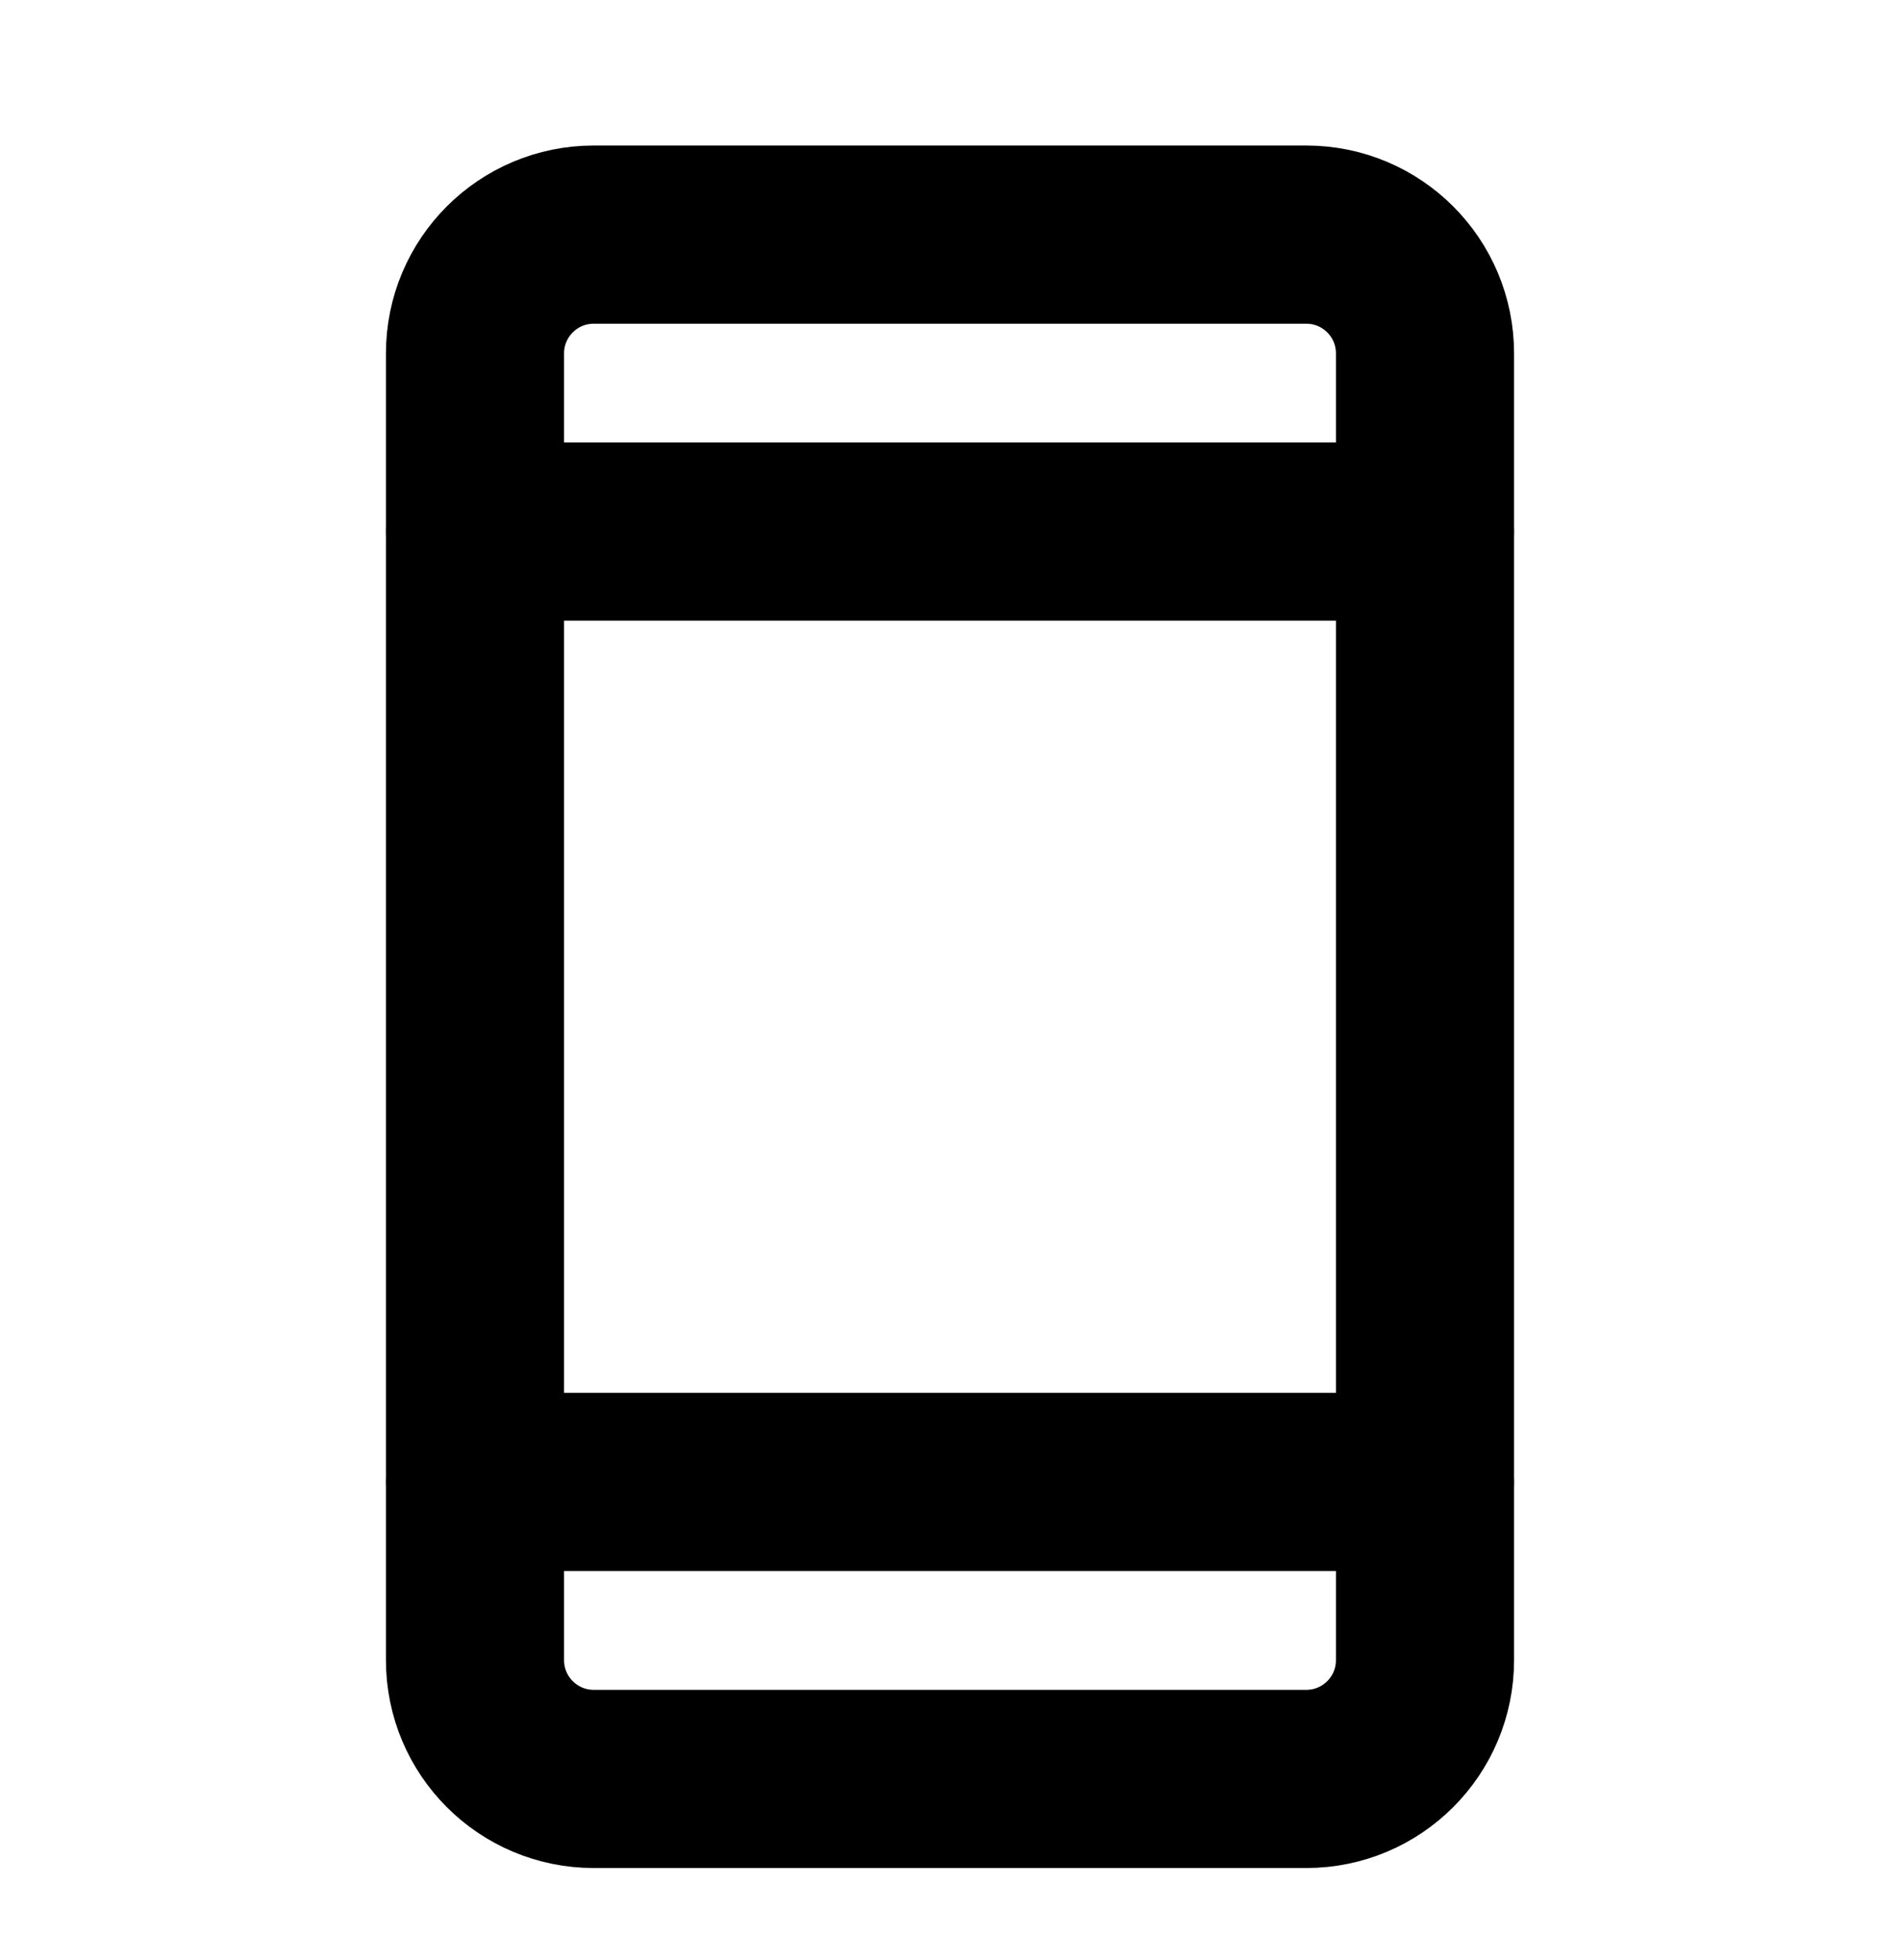 <svg width="32" height="33" viewBox="0 0 32 33" fill="none" xmlns="http://www.w3.org/2000/svg">
<path d="M22 3.95H10C8.895 3.95 8 4.845 8 5.95V27.95C8 29.055 8.895 29.95 10 29.95H22C23.105 29.95 24 29.055 24 27.95V5.95C24 4.845 23.105 3.95 22 3.95Z" stroke="black" stroke-width="3" stroke-linecap="round" stroke-linejoin="round"/>
<path d="M8 8.95H24" stroke="black" stroke-width="3" stroke-linecap="round" stroke-linejoin="round"/>
<path d="M8 24.95H24" stroke="black" stroke-width="3" stroke-linecap="round" stroke-linejoin="round"/>
</svg>
